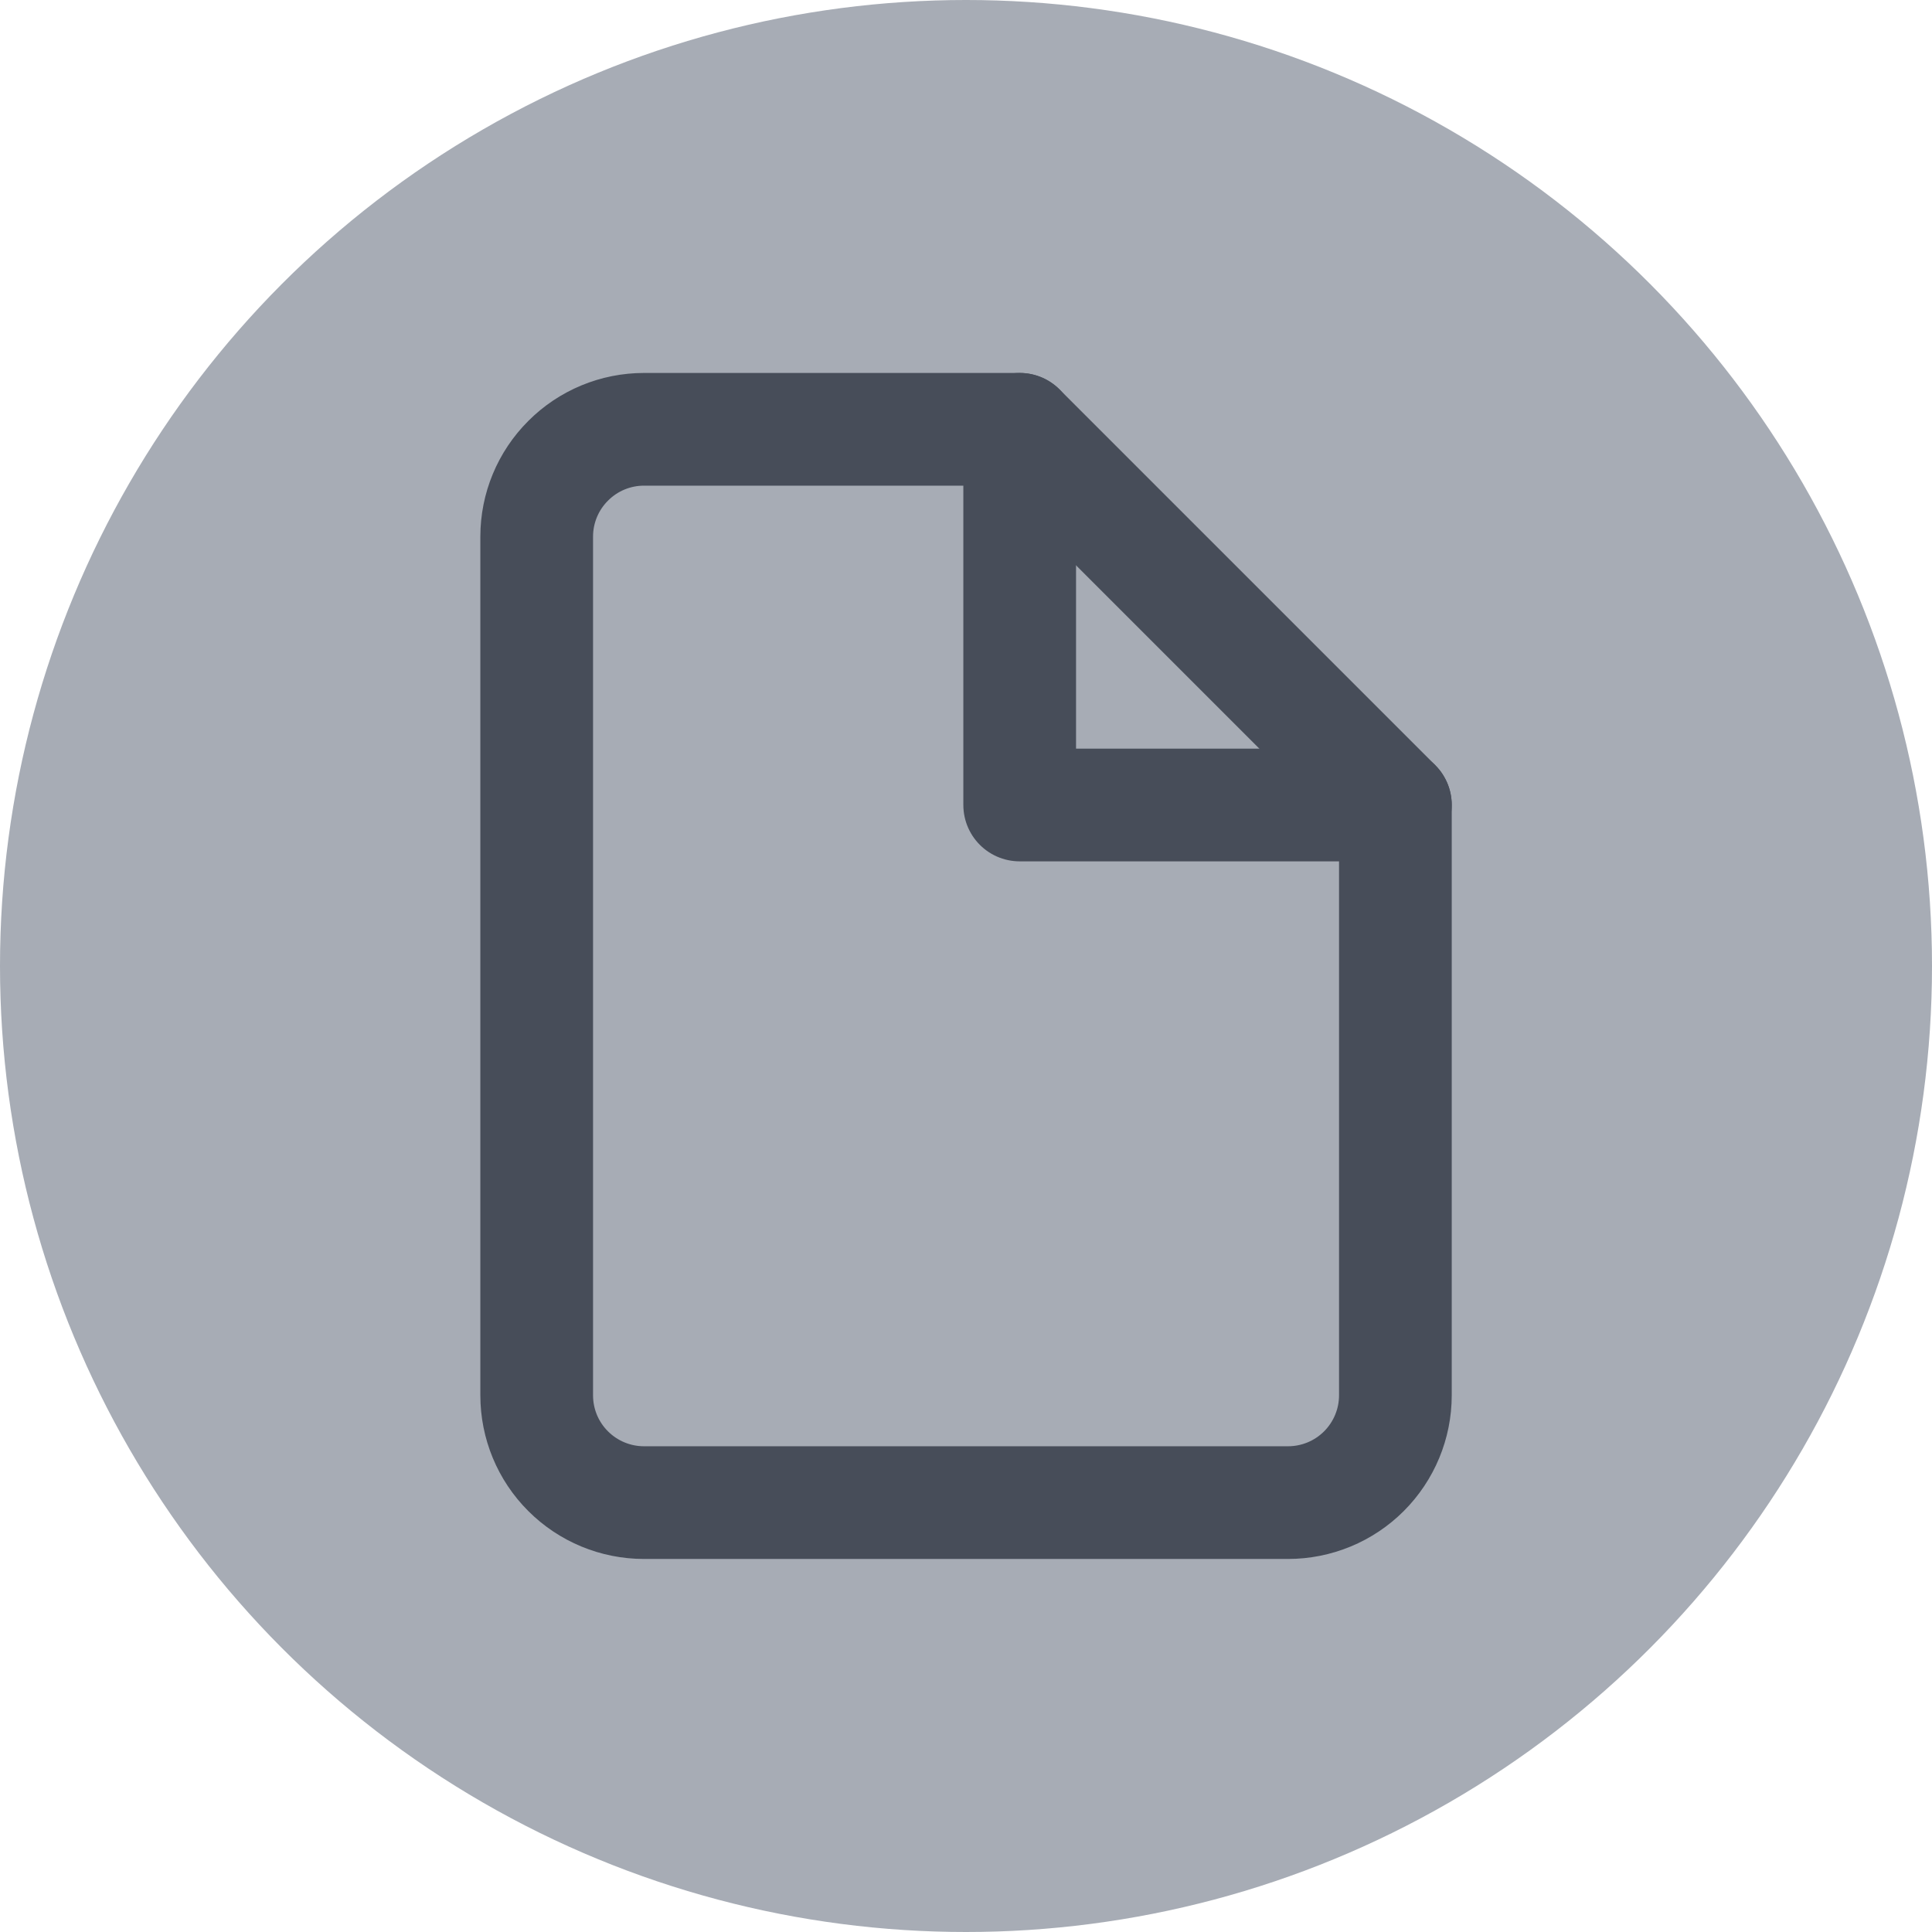 <svg width="24" height="24" viewBox="0 0 24 24" fill="none" xmlns="http://www.w3.org/2000/svg">
    <g style="mix-blend-mode:overlay">
        <circle cx="12" cy="12" r="12" fill="#A7ACB5" />
    </g>
    <path
        d="M12.667 5.333H8C7.647 5.333 7.308 5.473 7.058 5.724C6.807 5.974 6.667 6.313 6.667 6.666V17.333C6.667 17.687 6.807 18.026 7.058 18.276C7.308 18.526 7.647 18.666 8 18.666H16C16.354 18.666 16.693 18.526 16.943 18.276C17.193 18.026 17.334 17.687 17.334 17.333V10L12.667 5.333Z"
        stroke="#474D59" stroke-width="1.4" stroke-linecap="round" stroke-linejoin="round" />
    <path d="M12.667 5.333V10H17.334" stroke="#474D59" stroke-width="1.4"
        stroke-linecap="round" stroke-linejoin="round" />
</svg>
